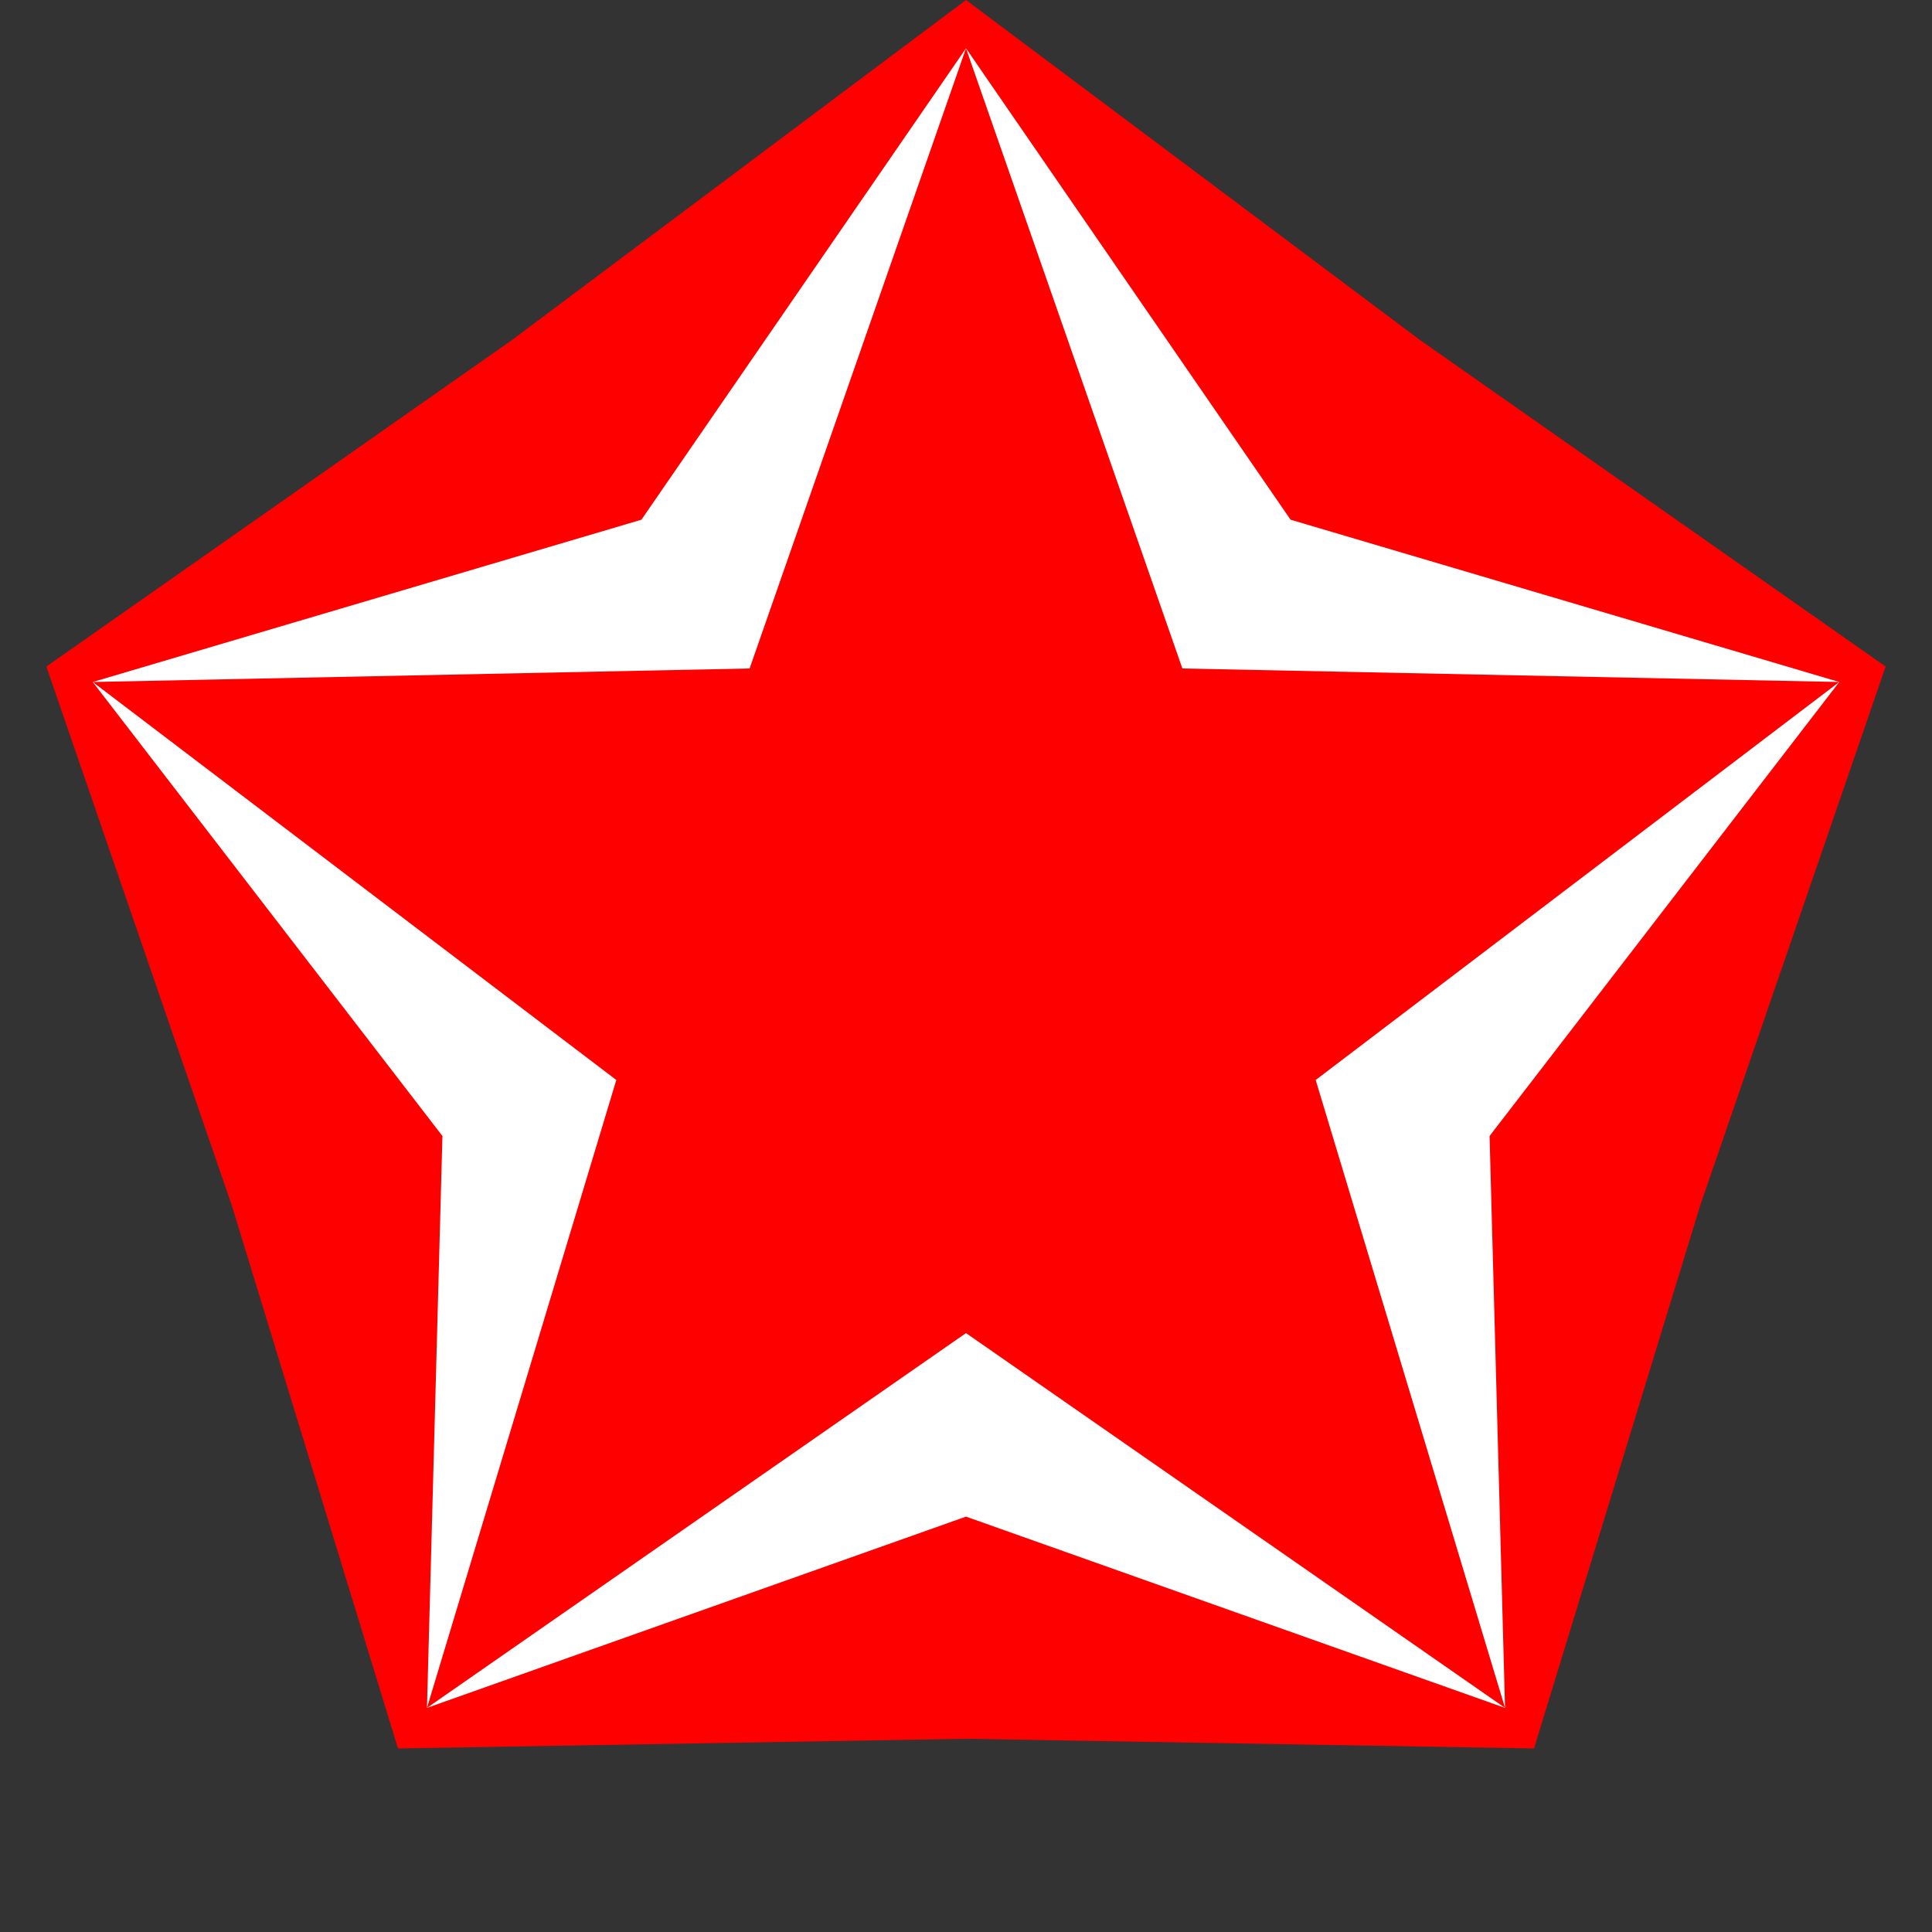 <svg xmlns="http://www.w3.org/2000/svg" version="1.1" baseProfile="full" viewBox="0 0 1 1" width="300px" height="300px">
  <rect x="0" y="0" width="1" height="1" fill="#333333" stroke="none"/>
  <path d="M 0.5 0 L 0.265 0.176 L 0.024 0.345 L 0.12 0.624 L 0.206 0.905 L 0.5 0.9 L 0.794 0.905 L 0.88 0.624 L 0.976 0.345 L 0.735 0.176" fill="red"></path>
  <path d="M 0.5 0.025 L 0.332 0.269 L 0.048 0.353 L 0.229 0.588 L 0.221 0.884 L 0.5 0.785 L 0.779 0.884 L 0.771 0.588 L 0.952 0.353 L 0.668 0.269" fill="white"></path>
  <path d="M 0.5 0.025 L 0.388 0.346 L 0.048 0.353 L 0.319 0.559 L 0.221 0.884 L 0.5 0.69 L 0.779 0.884 L 0.681 0.559 L 0.952 0.353 L 0.612 0.346" fill="red"></path>
</svg>
